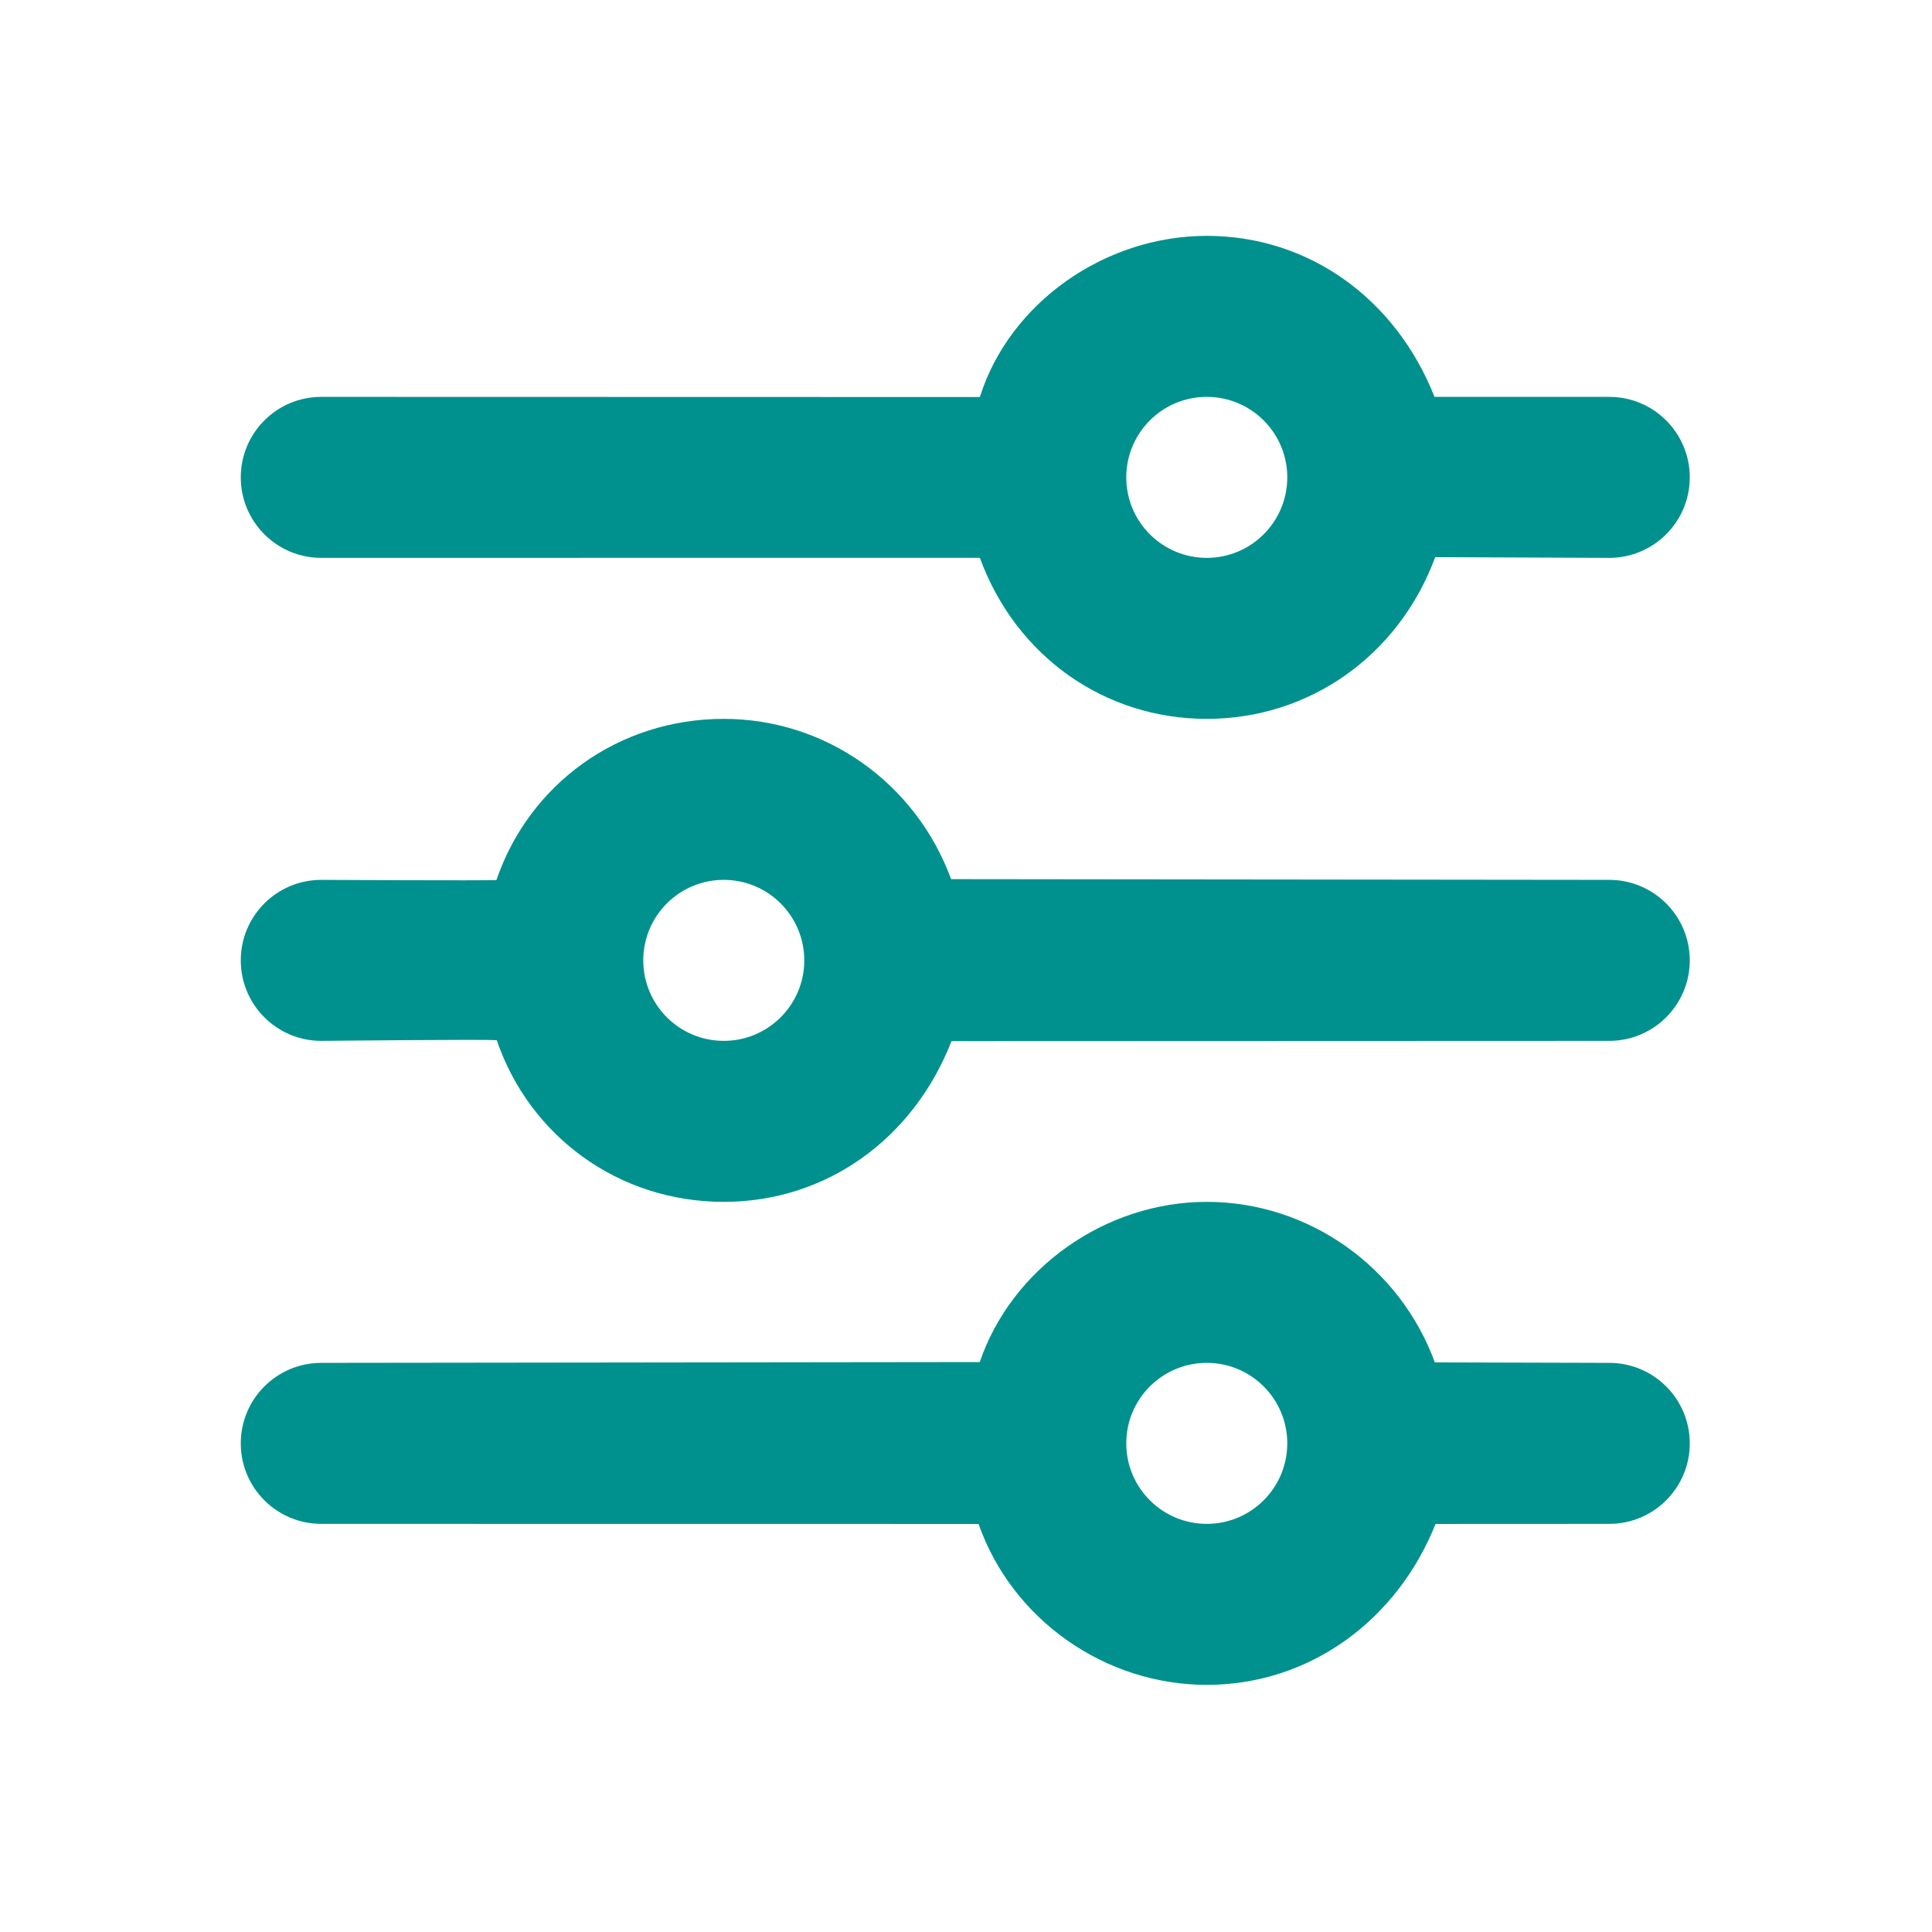 <svg width="24" height="24" viewBox="0 0 24 24" fill="none" xmlns="http://www.w3.org/2000/svg">
<path d="M14.991 2.93C13.723 2.93 12.541 3.762 12.172 4.932L3.991 4.93C3.438 4.93 2.991 5.378 2.991 5.93C2.991 6.482 3.438 6.93 3.991 6.93L12.172 6.929C12.62 8.154 13.723 8.93 14.991 8.93C16.259 8.93 17.373 8.152 17.829 6.921L19.991 6.93C20.543 6.93 20.991 6.482 20.991 5.93C20.991 5.378 20.543 4.93 19.991 4.93H17.82C17.339 3.711 16.259 2.93 14.991 2.93ZM14.991 4.93C15.543 4.93 15.991 5.378 15.991 5.93C15.991 6.482 15.543 6.93 14.991 6.93C14.438 6.93 13.991 6.482 13.991 5.93C13.991 5.378 14.438 4.93 14.991 4.93ZM8.991 8.93C7.673 8.93 6.57 9.75 6.167 10.932C6.026 10.941 3.991 10.93 3.991 10.93C3.438 10.93 2.991 11.378 2.991 11.93C2.991 12.482 3.438 12.93 3.991 12.93C3.991 12.93 6.043 12.909 6.171 12.922C6.574 14.104 7.673 14.93 8.991 14.93C10.258 14.93 11.345 14.153 11.82 12.933L19.991 12.93C20.543 12.93 20.991 12.482 20.991 11.93C20.991 11.378 20.543 10.93 19.991 10.93L11.815 10.921C11.377 9.728 10.258 8.93 8.991 8.93ZM8.991 10.93C9.543 10.93 9.991 11.378 9.991 11.93C9.991 12.482 9.543 12.93 8.991 12.93C8.438 12.93 7.991 12.482 7.991 11.93C7.991 11.378 8.438 10.93 8.991 10.93ZM14.991 14.93C13.723 14.93 12.563 15.765 12.171 16.92L3.991 16.93C3.438 16.93 2.991 17.378 2.991 17.93C2.991 18.482 3.438 18.93 3.991 18.93L12.156 18.931C12.571 20.116 13.723 20.93 14.991 20.93C16.259 20.93 17.352 20.137 17.833 18.931L19.991 18.93C20.543 18.93 20.991 18.482 20.991 17.93C20.991 17.378 20.543 16.93 19.991 16.93L17.824 16.924C17.392 15.741 16.259 14.93 14.991 14.93ZM14.991 16.93C15.543 16.93 15.991 17.378 15.991 17.93C15.991 18.482 15.543 18.93 14.991 18.93C14.438 18.93 13.991 18.482 13.991 17.93C13.991 17.378 14.438 16.93 14.991 16.93Z" fill="#00918E"/>
</svg>
